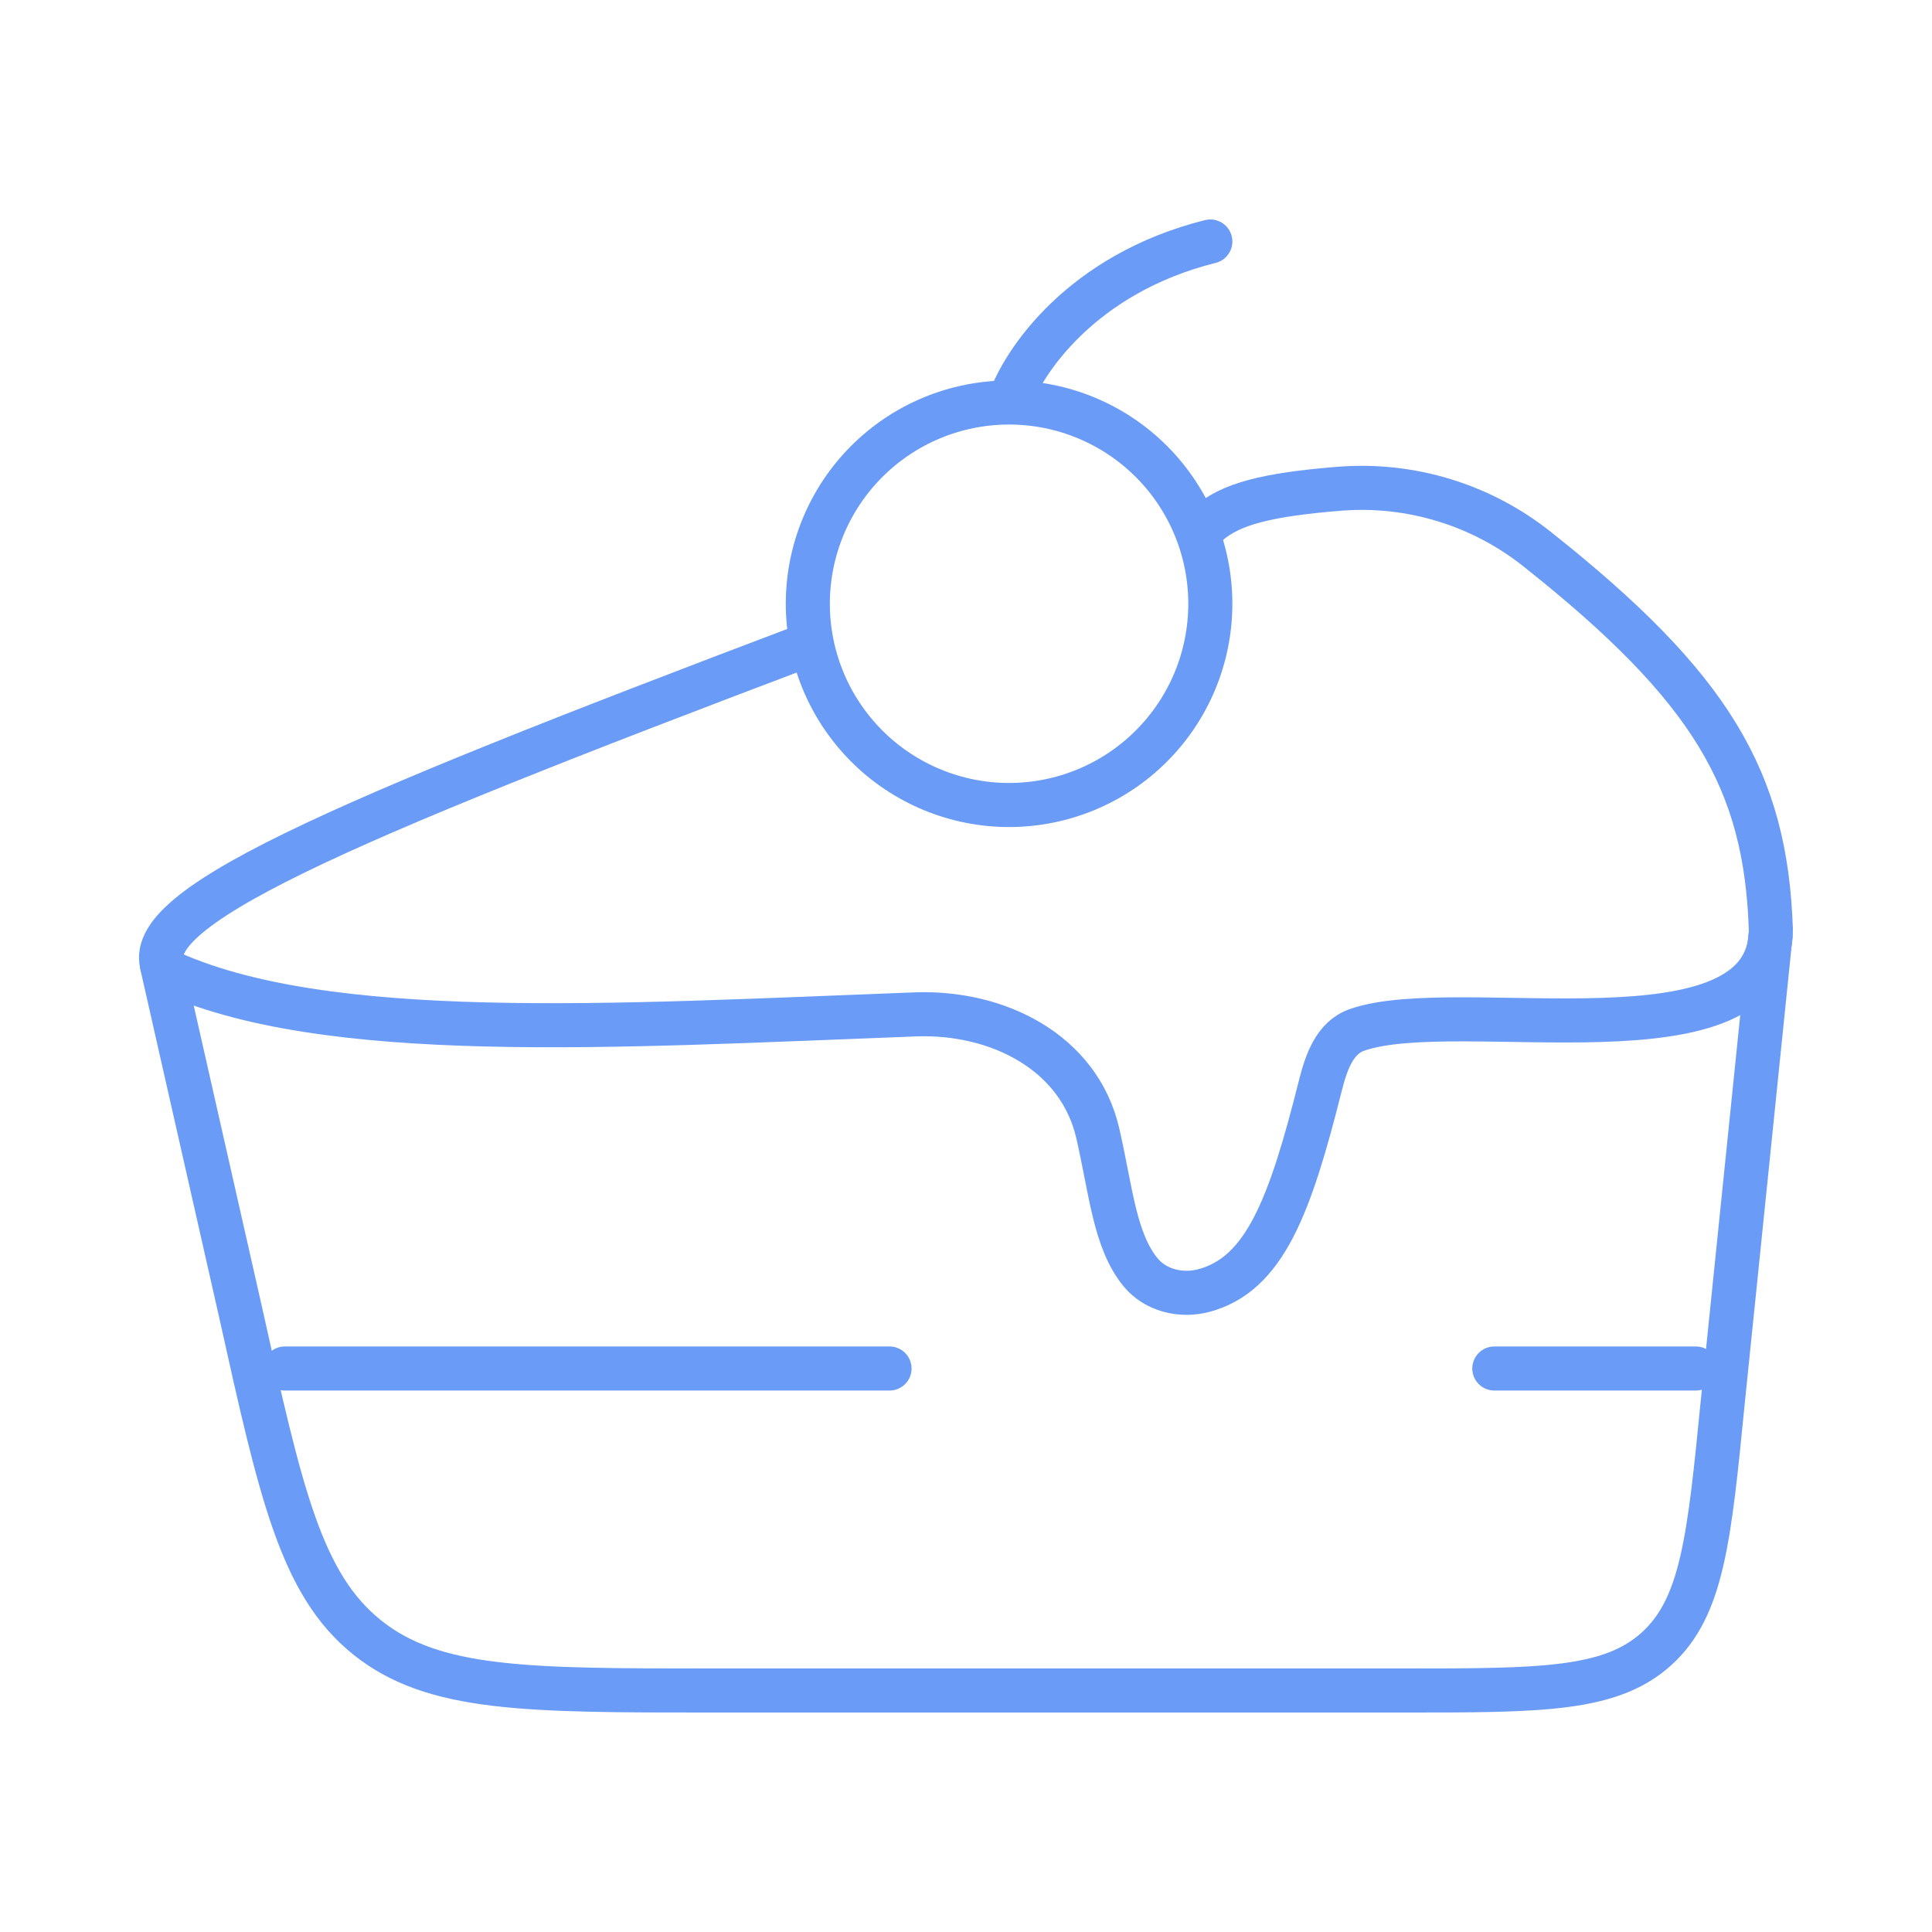 <svg width="1929" height="1929" viewBox="0 0 1929 1929" fill="none" xmlns="http://www.w3.org/2000/svg">
<path d="M284.367 1366.38H888.144M1492 1366.38H1693.26M1007.5 401.875C1060.79 401.875 1111.9 423.045 1149.58 460.728C1187.27 498.411 1208.44 549.521 1208.44 602.812C1208.44 656.104 1187.27 707.214 1149.58 744.897C1111.9 782.58 1060.79 803.75 1007.5 803.75C954.209 803.75 903.099 782.58 865.416 744.897C827.733 707.214 806.563 656.104 806.563 602.812C806.563 549.521 827.733 498.411 865.416 460.728C903.099 423.045 954.209 401.875 1007.5 401.875ZM1007.5 401.875C1020.92 361.688 1079.84 273.275 1208.44 241.125" stroke="#699BF7" stroke-width="44" stroke-linecap="round" stroke-linejoin="round"/>
<path d="M805.357 644.205C327.207 824.969 134.387 908.398 163.643 968.197C322.706 1043.35 614.949 1024.06 913.944 1012.81C996.248 1009.75 1077.43 1050.58 1096.07 1131.52C1109.26 1188.67 1112.79 1238.58 1138.75 1270.25C1153.62 1288.41 1178.94 1294.52 1201.61 1288.65C1262.69 1272.58 1288.01 1204.34 1318.15 1084.5C1324.02 1061.19 1332.38 1036.03 1355.04 1028.24C1456.31 993.033 1768.09 1070.51 1768.09 927.768C1763.03 779.075 1708.93 686.402 1535.08 548.559C1479.34 504.065 1408.78 482.404 1337.68 487.956C1263.25 493.904 1228.61 503.63 1206.51 522.678" stroke="#699BF7" stroke-width="44" stroke-linecap="round" stroke-linejoin="round"/>
<path d="M161.795 963.938L240.16 1309.95C280.348 1491.12 300.442 1581.7 366.51 1634.83C432.658 1687.88 525.411 1687.88 710.917 1687.88H1400.37C1538.78 1687.88 1607.98 1687.88 1653.96 1646.24C1699.93 1604.61 1706.68 1535.73 1720.27 1397.88L1767.69 935.083" stroke="#699BF7" stroke-width="44" stroke-linecap="round" stroke-linejoin="round"/>
</svg>
